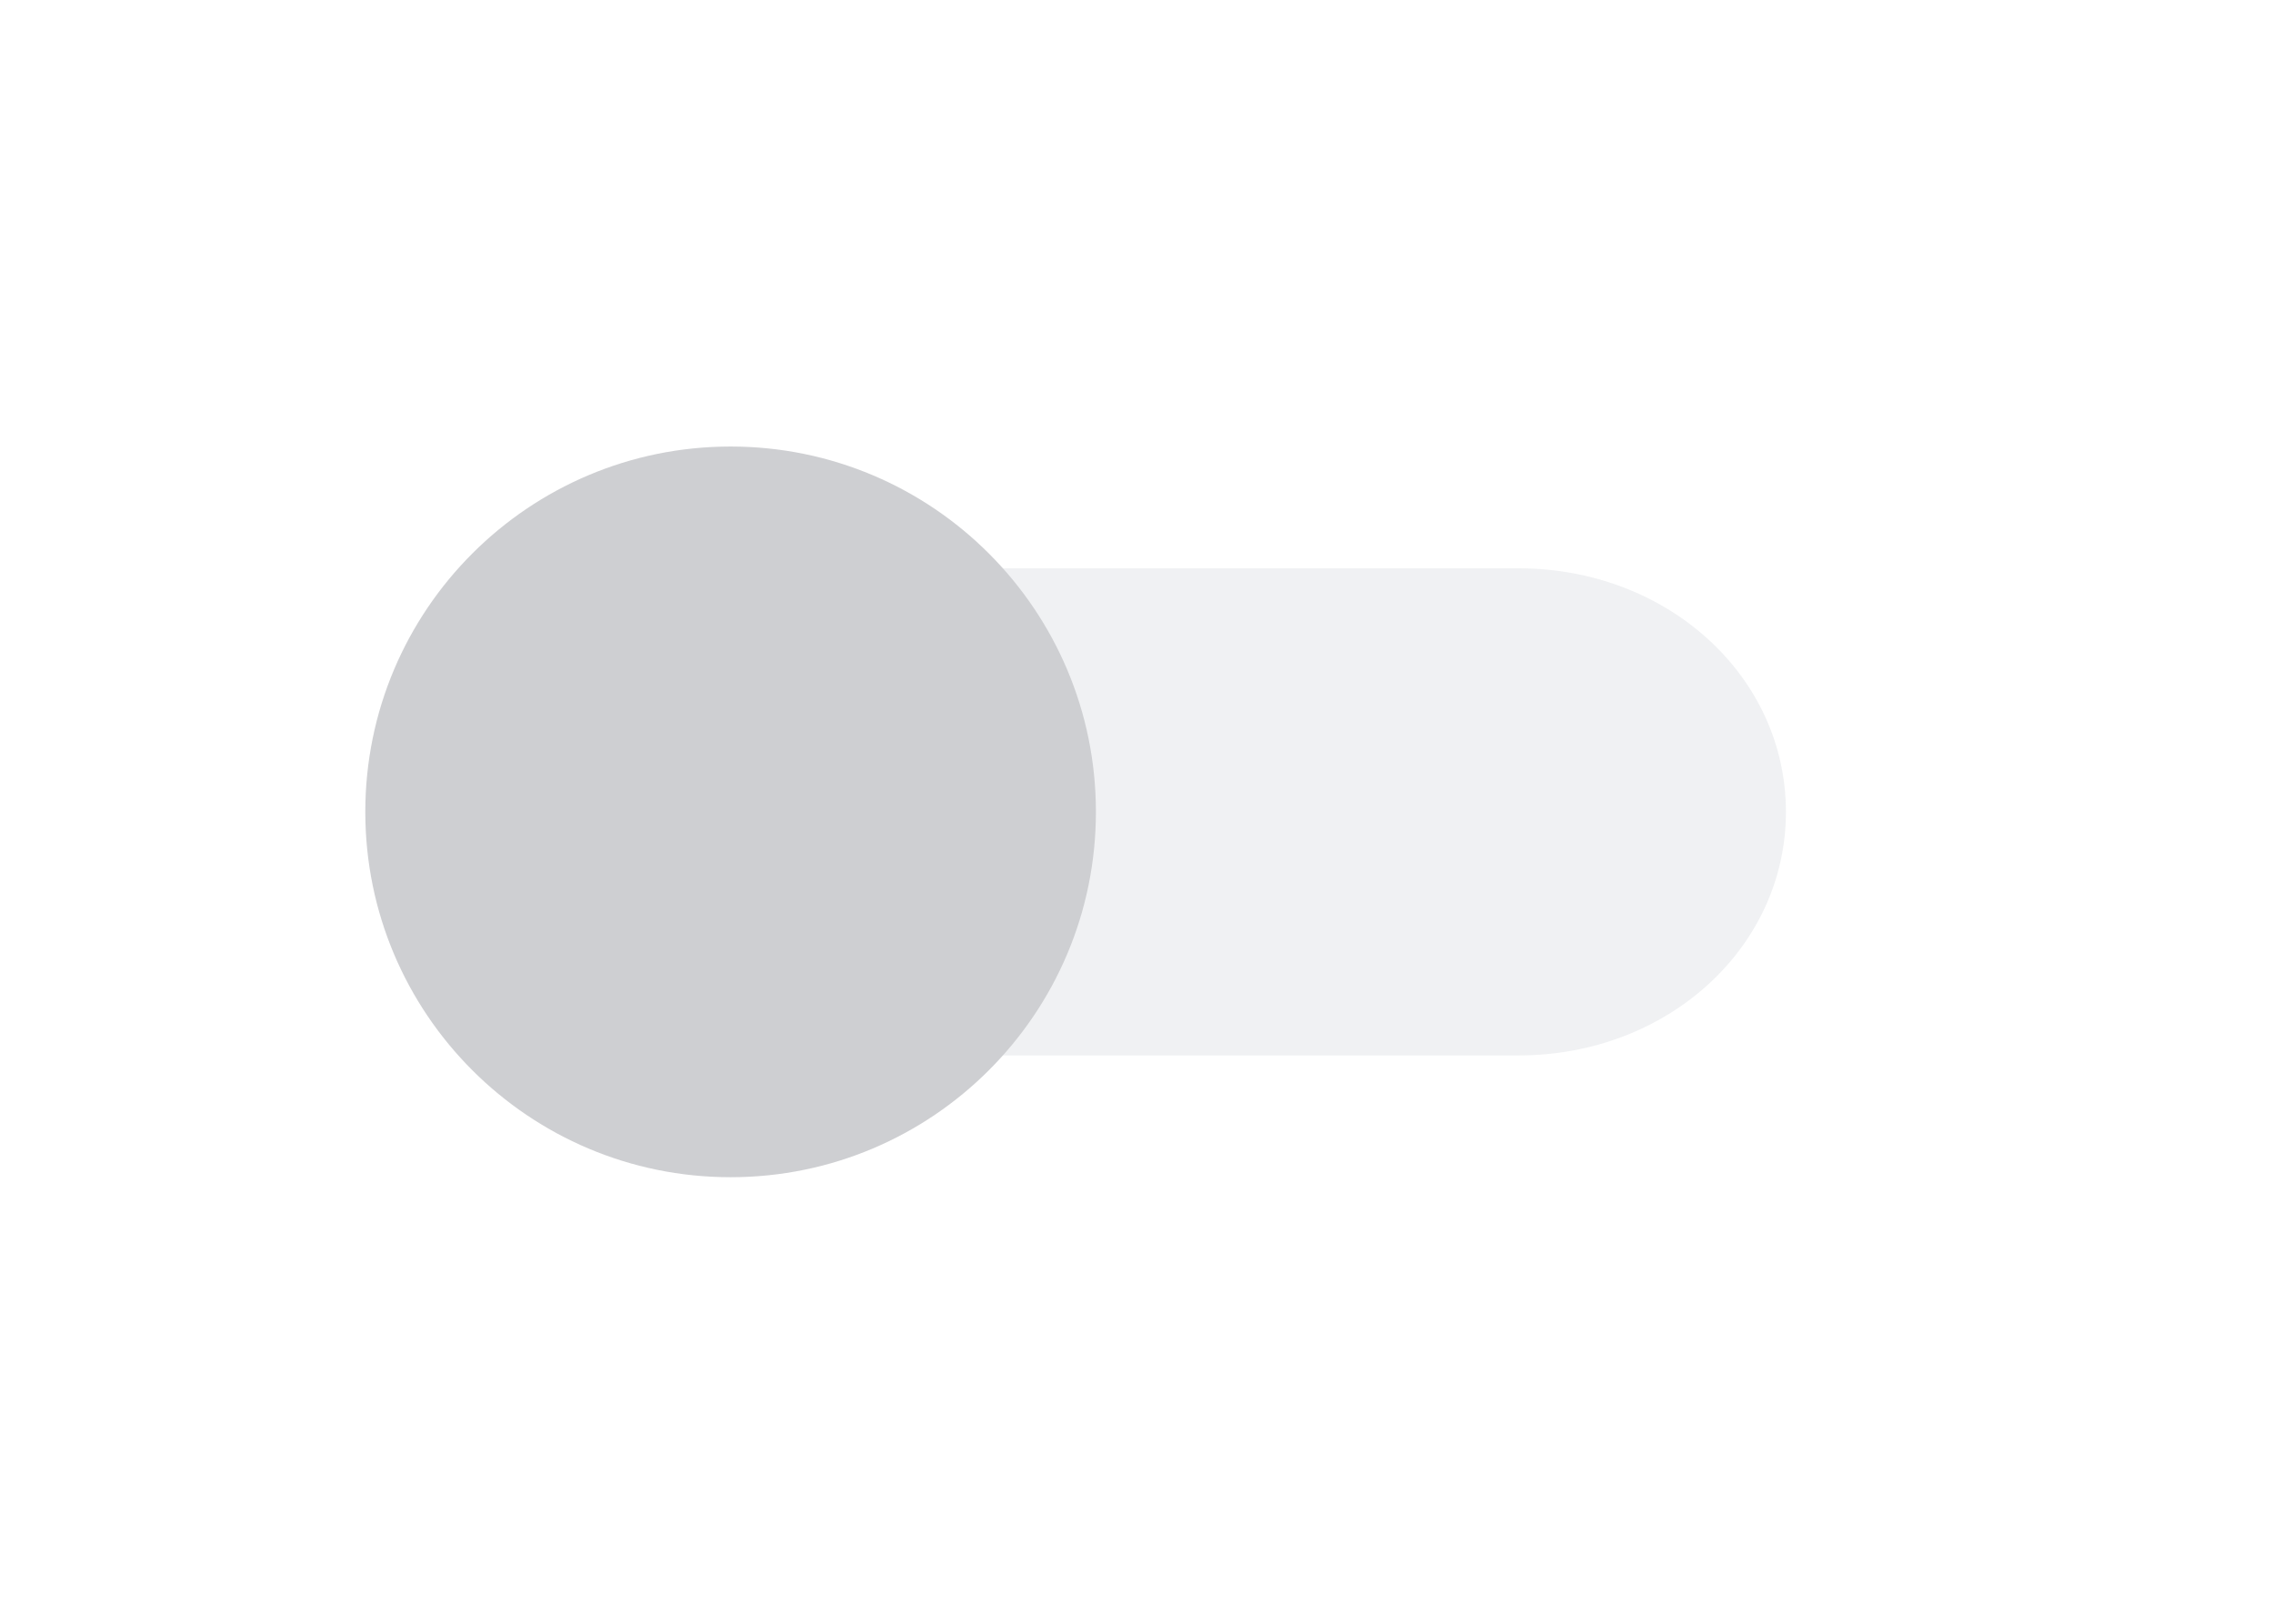 <svg width="56" height="40" viewBox="0 0 56 40" fill="none" xmlns="http://www.w3.org/2000/svg">
<g opacity="0.6">
<path fill-rule="evenodd" clip-rule="evenodd" d="M37.412 26H18.588C14.918 26 12 23.343 12 20C12 16.657 14.918 14 18.588 14H37.412C41.082 14 44 16.657 44 20C44 23.343 41.082 26 37.412 26Z" fill="#E6E8EB"/>
<path fill-rule="evenodd" clip-rule="evenodd" d="M18 29C22.971 29 27 24.971 27 20C27 15.029 22.971 11 18 11C13.029 11 9 15.029 9 20C9 24.971 13.029 29 18 29Z" fill="#AEAFB4"/>
</g>
</svg>
